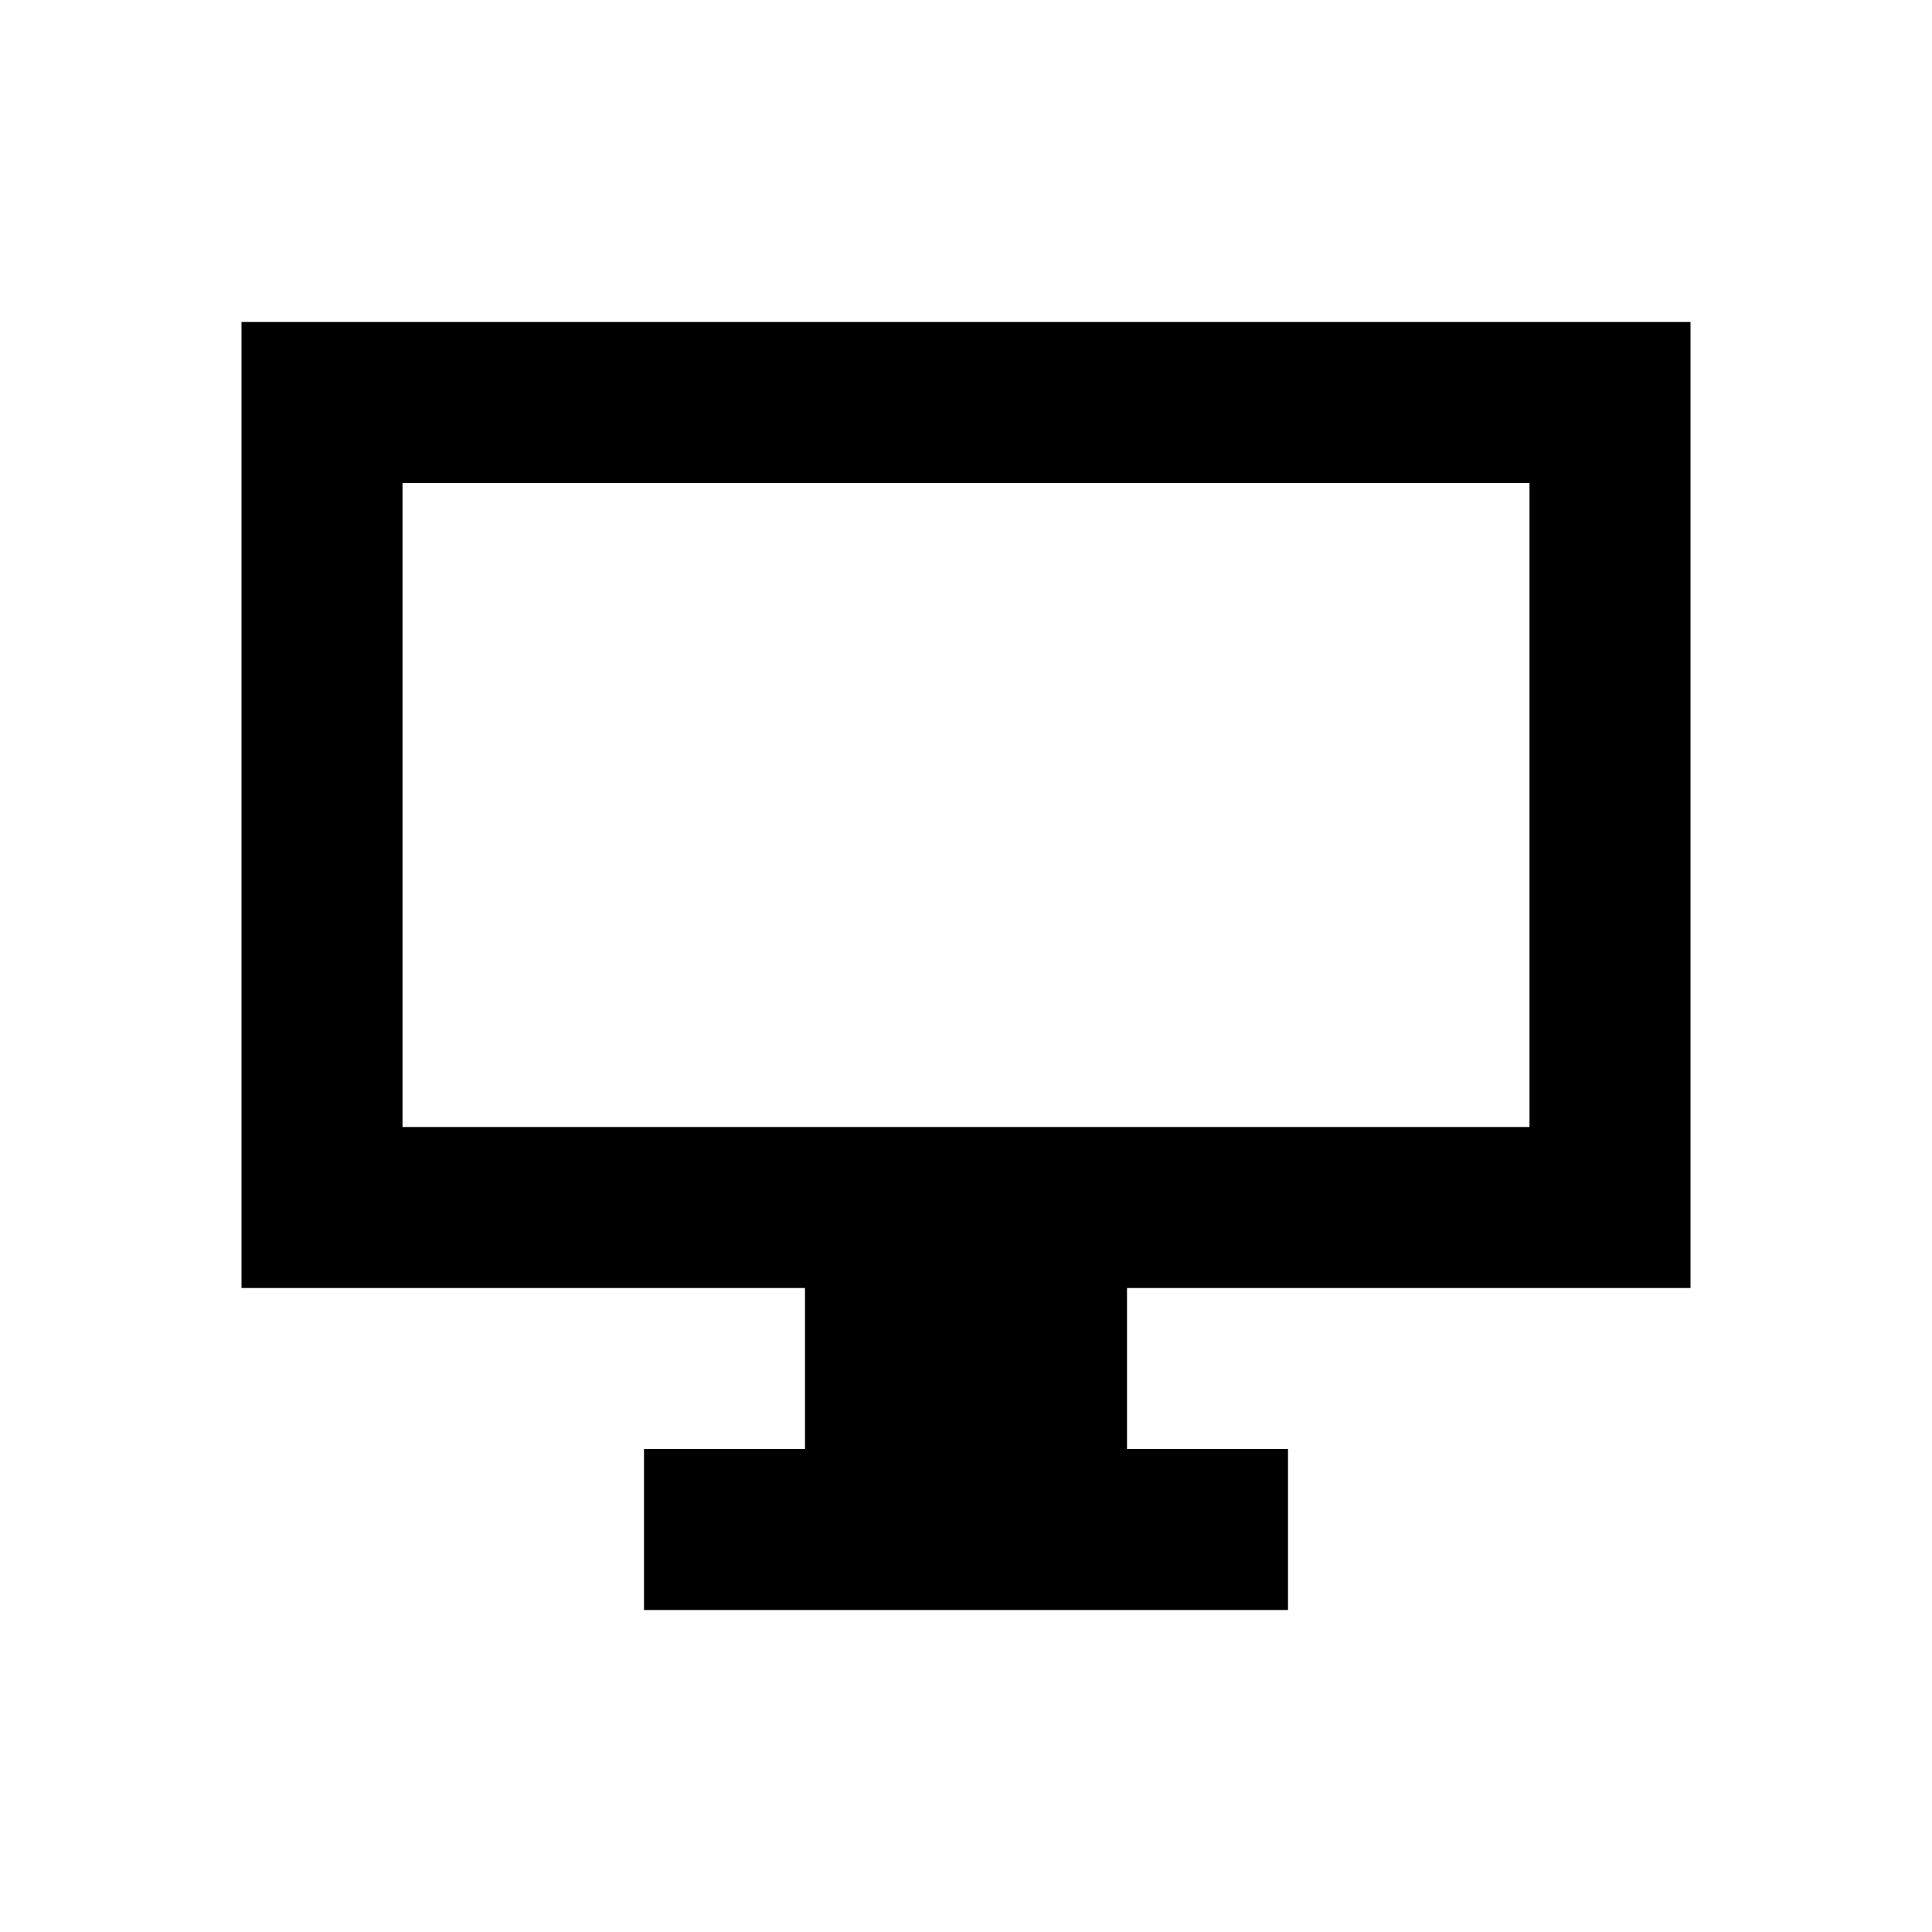 <?xml version="1.0" encoding="UTF-8"?>
<svg width="24px" height="24px" viewBox="0 0 24 24" version="1.1" xmlns="http://www.w3.org/2000/svg" xmlns:xlink="http://www.w3.org/1999/xlink">
    <!-- Generator: Sketch 61 (89581) - https://sketch.com -->
    <title>SVG/White/black/multimedia/monitor</title>
    <desc>Created with Sketch.</desc>
    <g id="black/multimedia/monitor" stroke="none" stroke-width="1" fill="none" fill-rule="evenodd">
        <rect id="Boundary" fill-opacity="0" fill="#FFFFFF" x="0" y="0" width="24" height="24"></rect>
        <path d="M10,16 L3,16 L3,4 L21,4 L21,16 L14,16 L14,18 L16,18 L16,20 L8,20 L8,18 L10,18 L10,16 Z M19,6 L5,6 L5,14 L19,14 L19,6 Z" id="Shape" fill="#000000" fill-rule="nonzero"></path>
    </g>
</svg>